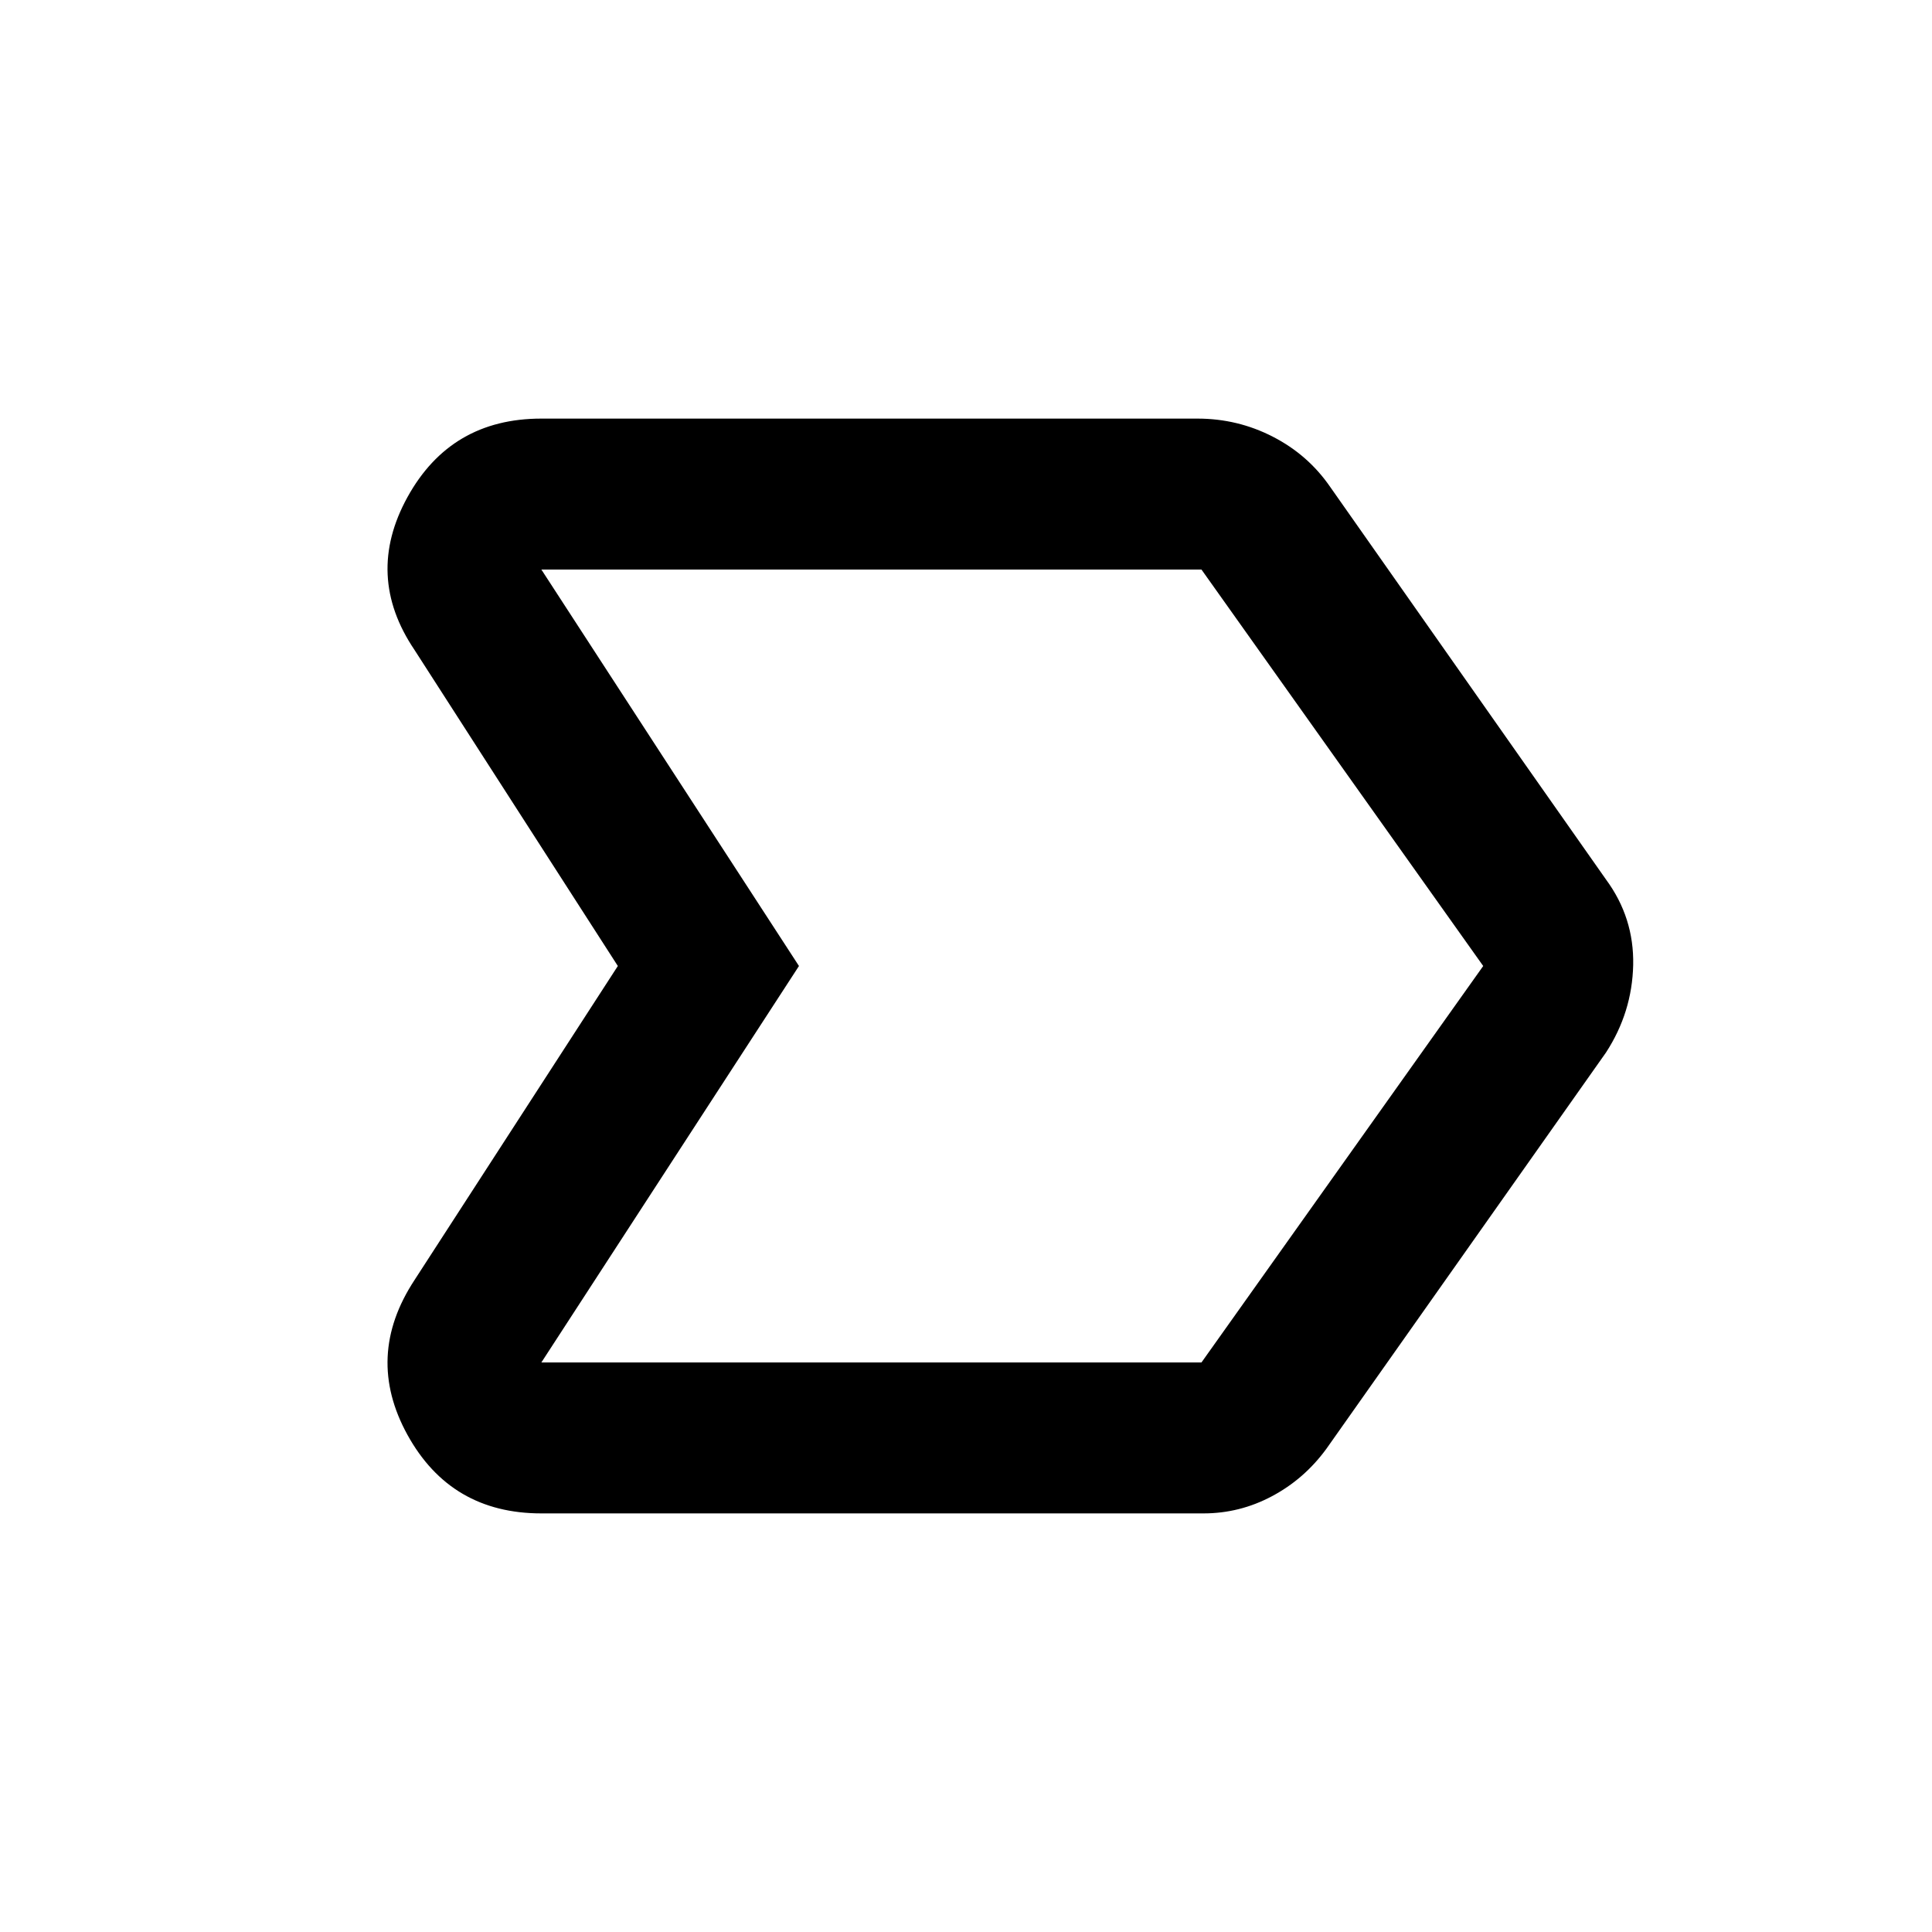 <svg xmlns="http://www.w3.org/2000/svg" height="24" width="24"><path d="M5.15 15.9 7.675 12 5.15 8.075Q4.525 7.15 5.062 6.175Q5.6 5.2 6.725 5.2H14.875Q15.375 5.2 15.812 5.425Q16.25 5.65 16.525 6.05L19.95 10.925Q20.3 11.4 20.288 11.987Q20.275 12.575 19.95 13.075L16.475 18Q16.2 18.375 15.8 18.587Q15.4 18.8 14.95 18.8H6.725Q5.6 18.8 5.062 17.825Q4.525 16.85 5.15 15.9ZM6.725 16.925H14.925Q14.925 16.925 14.925 16.925Q14.925 16.925 14.925 16.925L18.425 12L14.925 7.075Q14.925 7.075 14.925 7.075Q14.925 7.075 14.925 7.075H6.725L9.925 12ZM9.925 12 6.725 7.075Q6.725 7.075 6.725 7.075Q6.725 7.075 6.725 7.075L9.925 12L6.725 16.925Q6.725 16.925 6.725 16.925Q6.725 16.925 6.725 16.925Z"/></svg>
